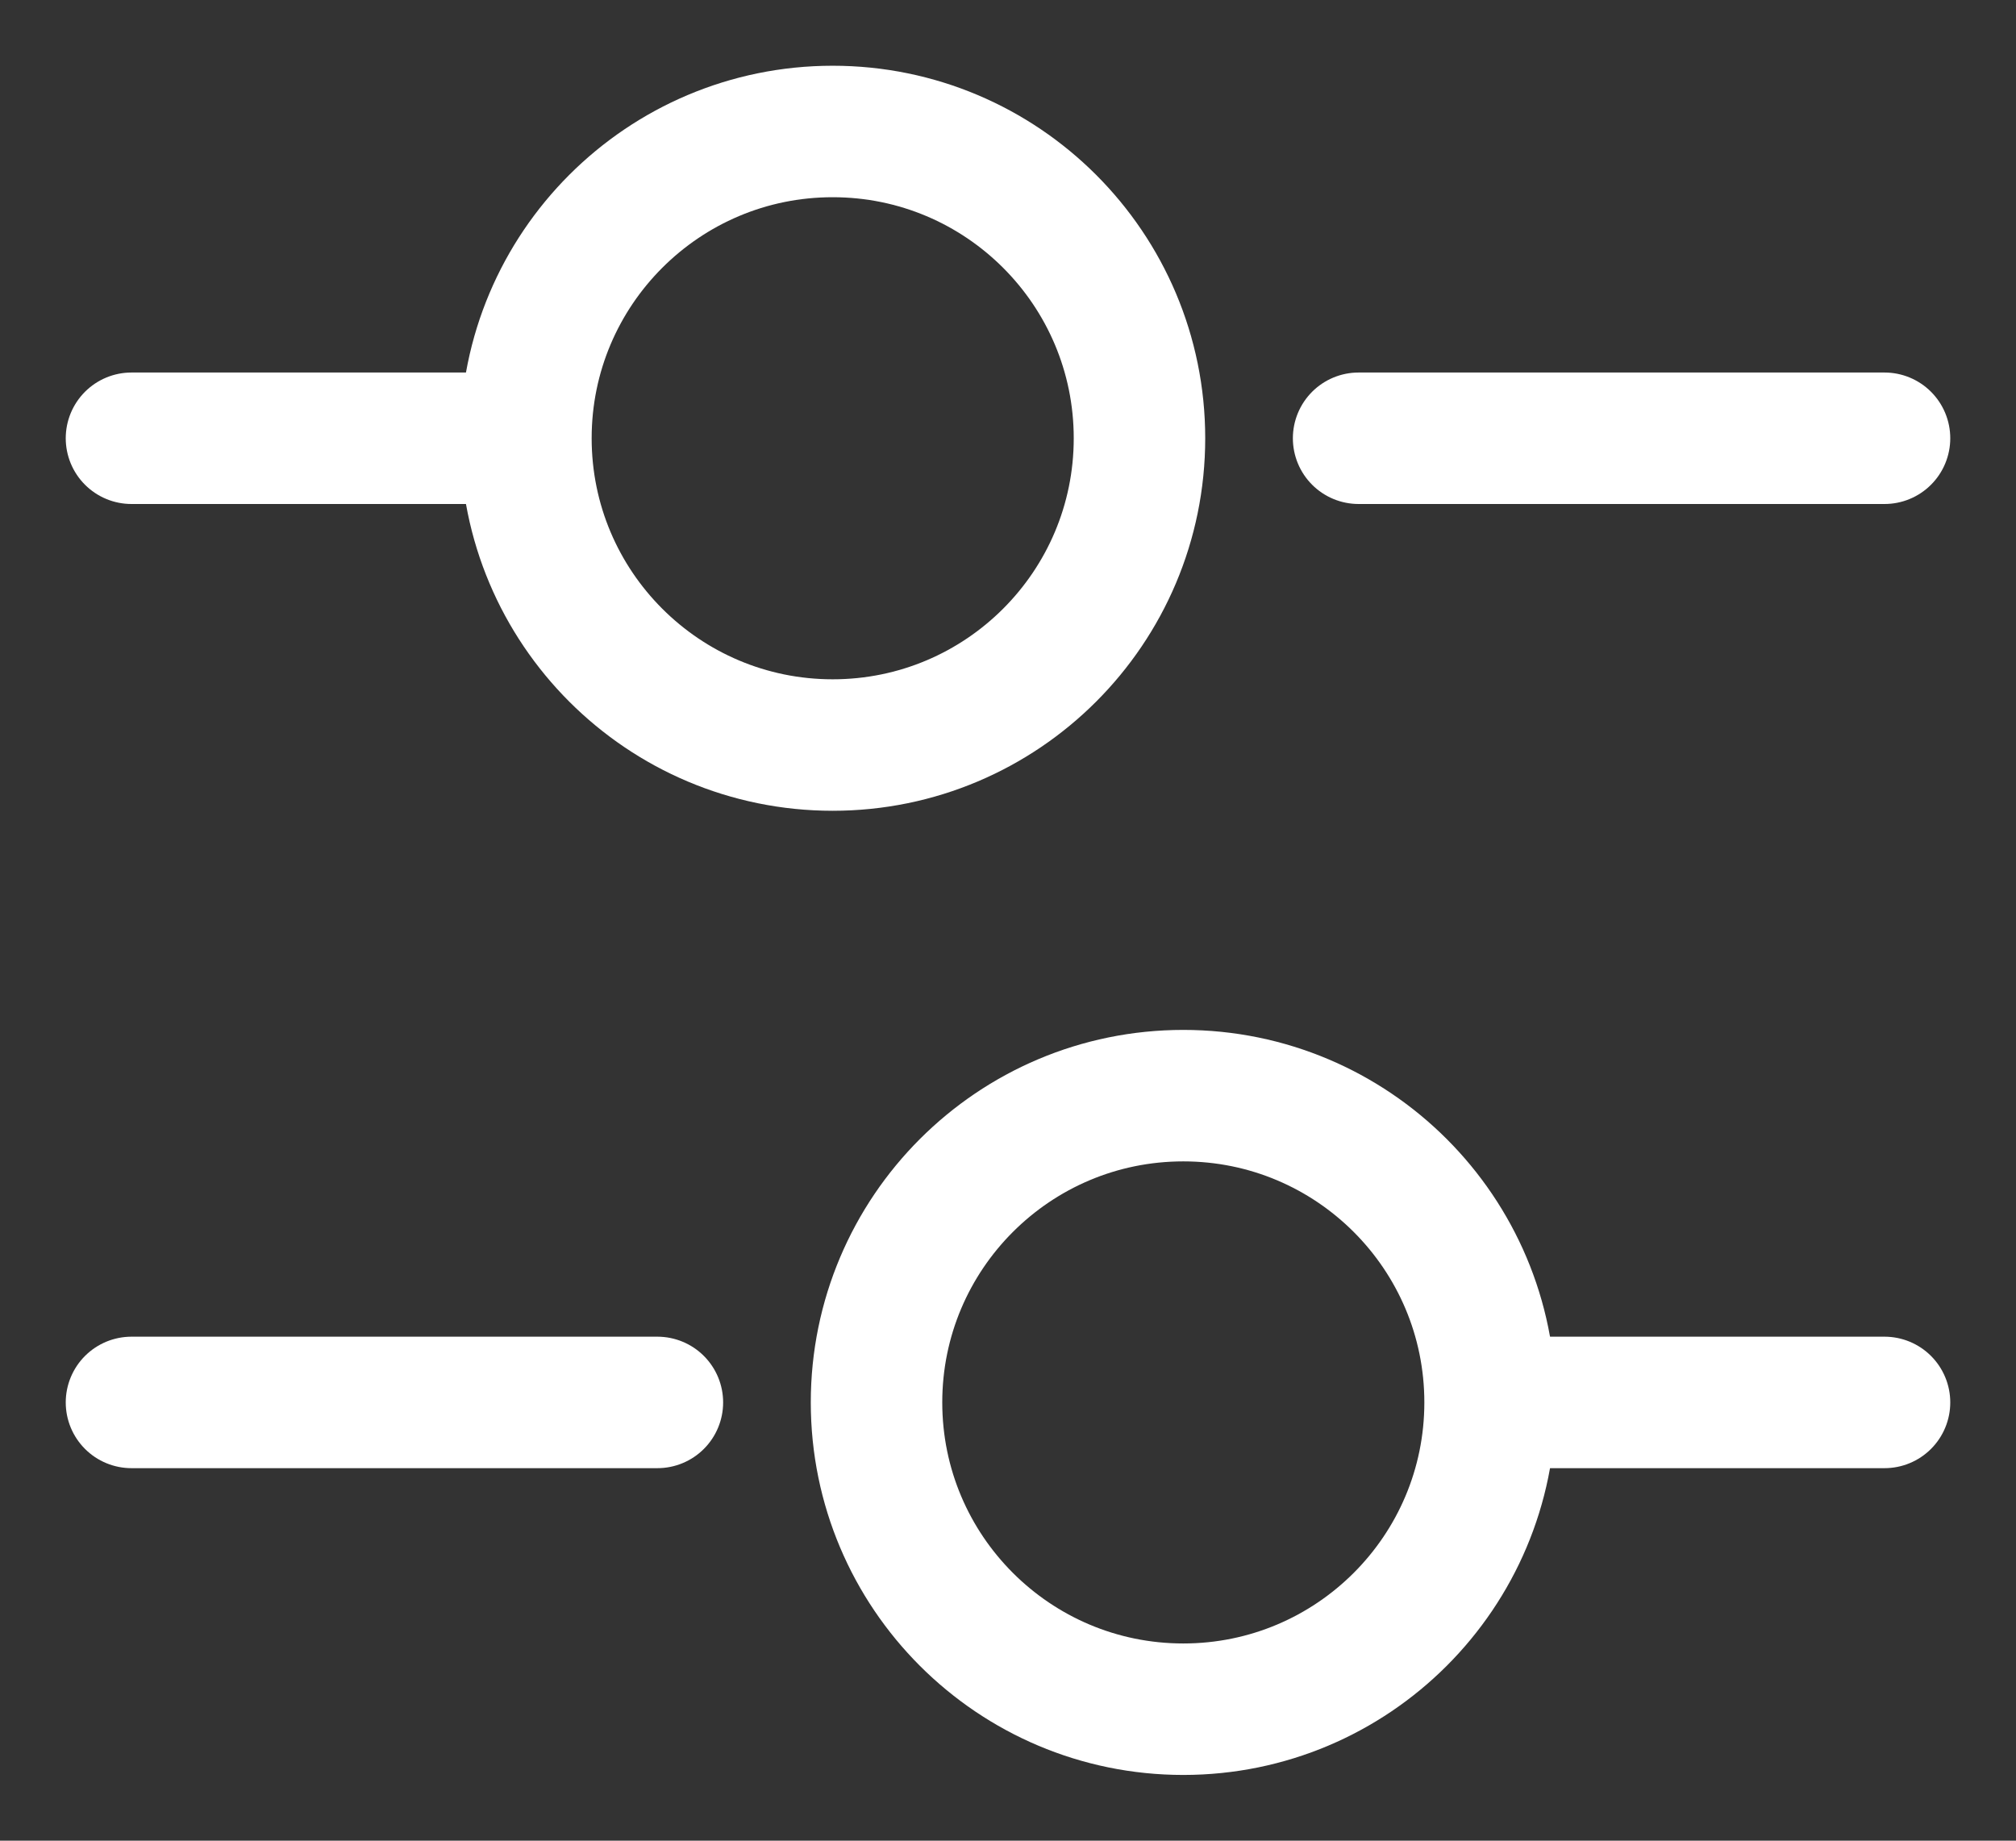 <svg width="23" height="21" viewBox="0 0 23 21" fill="none" xmlns="http://www.w3.org/2000/svg">
<rect x="0" y="0" width="23" height="21" fill="#333333" stroke="none"/>
<path d="M21.5 5H15.5" stroke="white" stroke-width="1.5" stroke-linecap="round" stroke-linejoin="round"/>
<path d="M5.5 5H1.5" stroke="white" stroke-width="1.5" stroke-linecap="round" stroke-linejoin="round"/>
<path fill-rule="evenodd" clip-rule="evenodd" d="M9.5 8.5C7.567 8.5 6 6.933 6 5C6 3.067 7.567 1.5 9.5 1.5C11.433 1.5 13 3.067 13 5C13 6.933 11.433 8.5 9.5 8.5Z" stroke="white" stroke-width="1.5" stroke-linecap="round" stroke-linejoin="round"/>
<path d="M21.5 16H17.5" stroke="white" stroke-width="1.5" stroke-linecap="round" stroke-linejoin="round"/>
<path d="M7.5 16H1.5" stroke="white" stroke-width="1.5" stroke-linecap="round" stroke-linejoin="round"/>
<path fill-rule="evenodd" clip-rule="evenodd" d="M13.5 19.5C11.567 19.5 10 17.933 10 16C10 14.067 11.567 12.5 13.5 12.5C15.433 12.5 17 14.067 17 16C17 17.933 15.433 19.5 13.5 19.5Z" stroke="white" stroke-width="1.5" stroke-linecap="round" stroke-linejoin="round"/>
</svg>